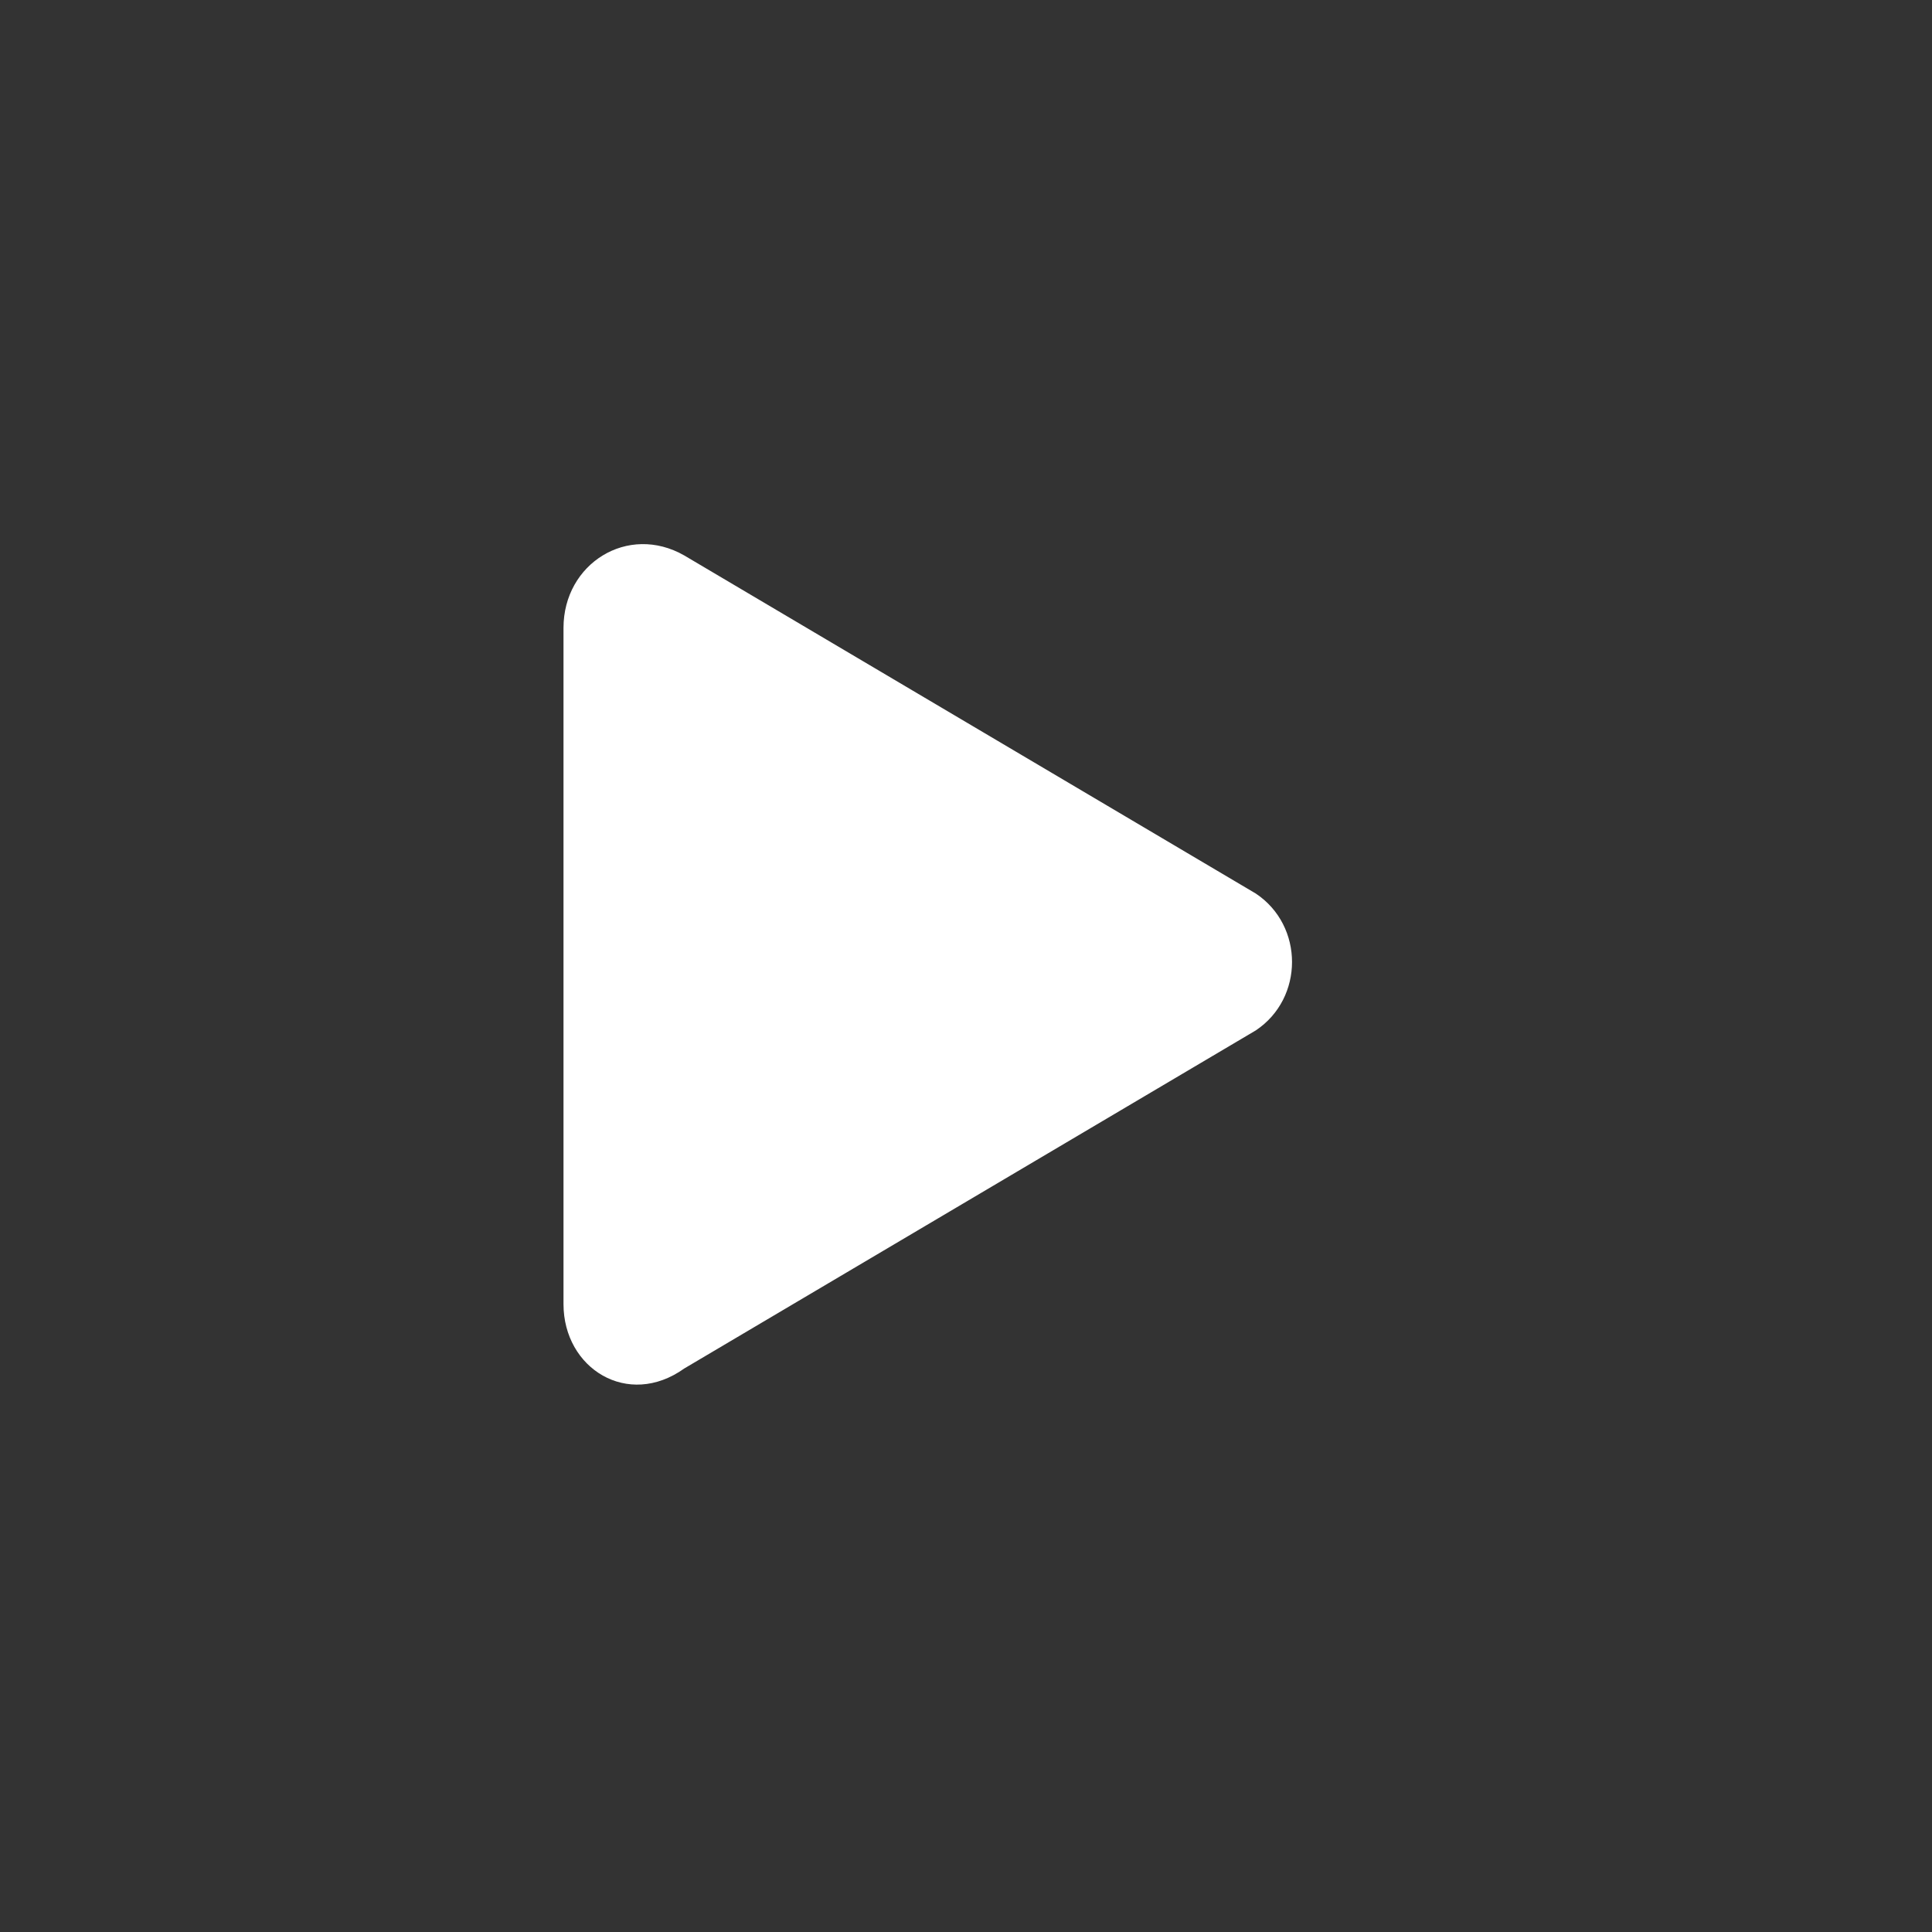 <svg xmlns="http://www.w3.org/2000/svg" viewBox="0 0 24 24"><rect x="0" y="0" width="24" height="24" fill="#333333" stroke="none"/><g fill='#FFFFFF'><path d="M7 16.2V7.8c0-.8.8-1.3 1.5-.9l7.1 4.2c.6.4.6 1.3 0 1.7L8.5 17c-.7.5-1.5 0-1.5-.8z"></path></g></svg>